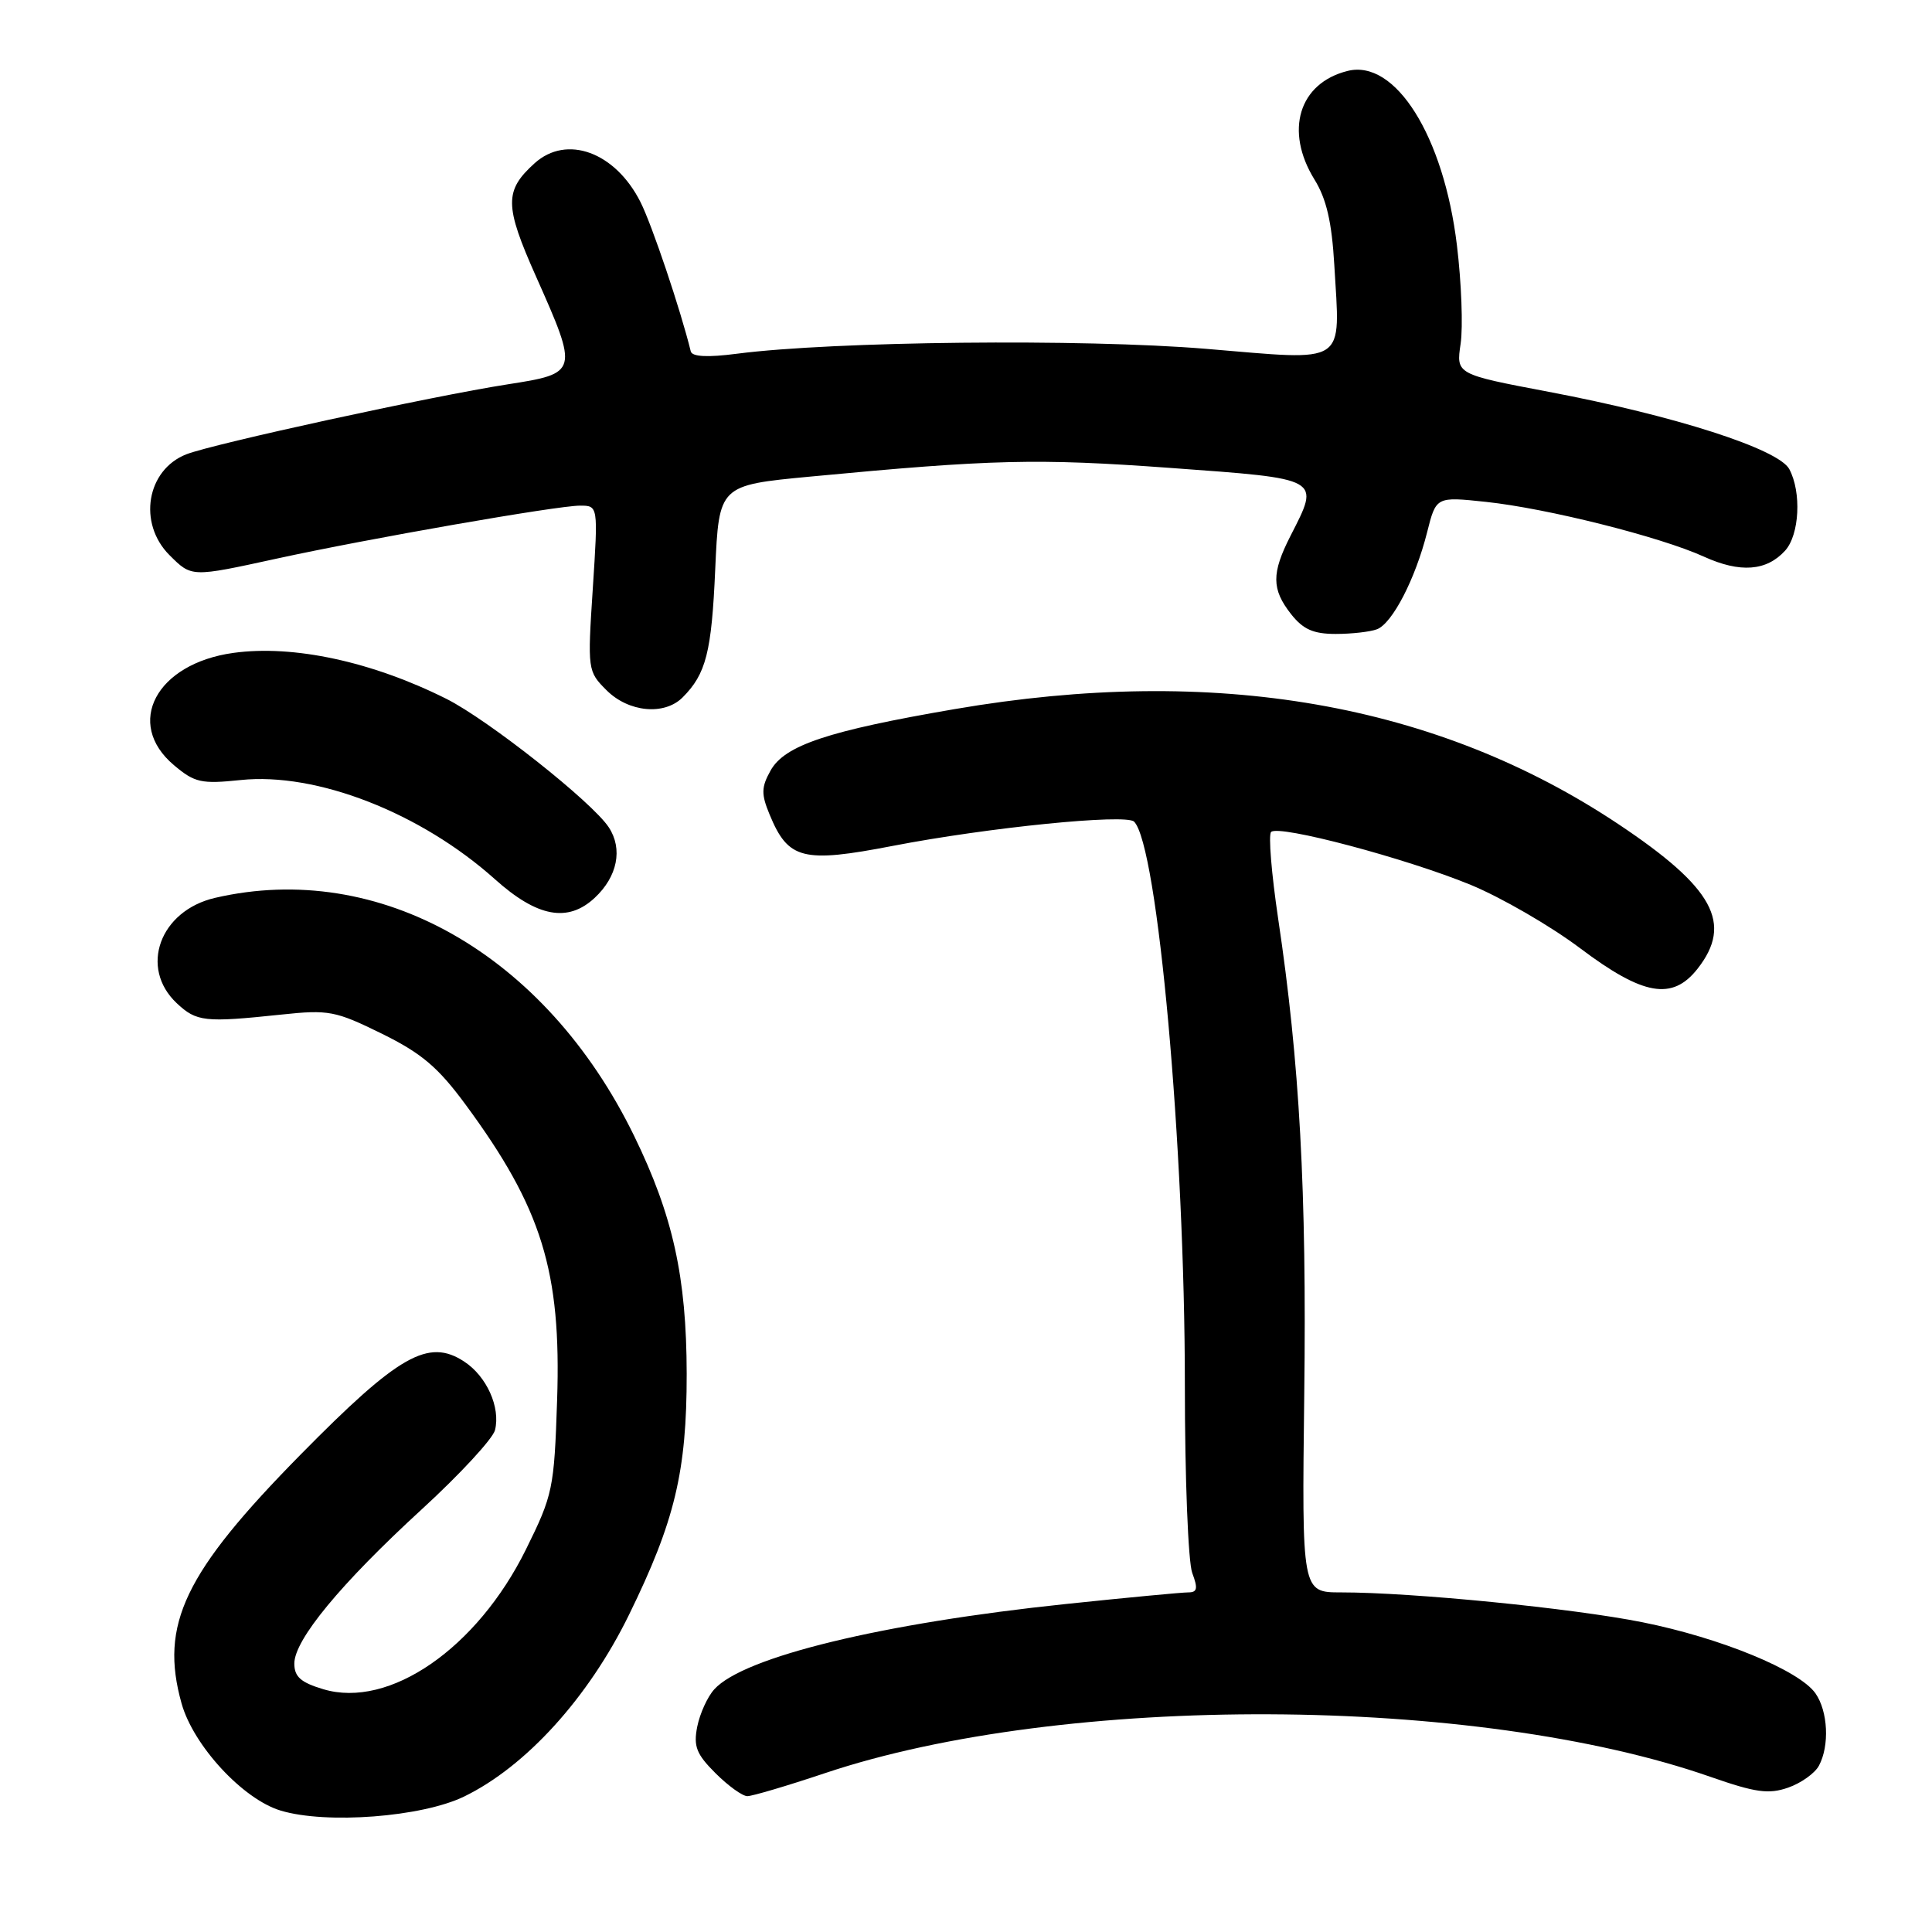 <?xml version="1.0" encoding="UTF-8" standalone="no"?>
<!DOCTYPE svg PUBLIC "-//W3C//DTD SVG 1.1//EN" "http://www.w3.org/Graphics/SVG/1.1/DTD/svg11.dtd" >
<svg xmlns="http://www.w3.org/2000/svg" xmlns:xlink="http://www.w3.org/1999/xlink" version="1.1" viewBox="0 0 256 256">
 <g >
 <path fill="currentColor"
d=" M 61.50 238.05 C 69.69 234.07 77.96 224.96 83.33 214.00 C 89.42 201.57 91.00 194.98 90.99 182.04 C 90.97 169.21 89.17 161.06 84.02 150.50 C 72.28 126.43 50.27 113.93 28.50 118.97 C 21.17 120.67 18.42 128.23 23.42 132.93 C 26.05 135.39 27.10 135.51 37.25 134.44 C 43.56 133.77 44.43 133.94 50.58 136.96 C 55.86 139.56 58.04 141.41 61.68 146.35 C 71.80 160.08 74.39 168.45 73.82 185.54 C 73.43 197.26 73.26 198.09 69.69 205.31 C 63.21 218.42 51.58 226.45 42.84 223.83 C 39.86 222.94 39.00 222.18 39.00 220.43 C 39.00 217.28 45.16 209.83 55.91 199.97 C 60.95 195.35 65.30 190.64 65.59 189.50 C 66.34 186.49 64.49 182.36 61.50 180.41 C 56.76 177.30 52.83 179.54 39.85 192.72 C 24.42 208.39 21.13 215.26 24.06 225.72 C 25.63 231.31 32.18 238.40 37.18 239.91 C 43.22 241.74 55.91 240.77 61.50 238.05 Z  M 109.32 234.95 C 140.94 224.35 195.62 224.59 226.67 235.45 C 232.63 237.53 234.36 237.77 236.94 236.87 C 238.64 236.28 240.48 234.97 241.02 233.96 C 242.44 231.31 242.22 226.76 240.56 224.38 C 238.41 221.32 228.01 217.04 217.65 214.96 C 208.37 213.10 187.19 211.00 177.70 211.00 C 172.50 211.00 172.50 211.00 172.82 184.75 C 173.15 157.86 172.21 140.73 169.36 121.71 C 168.48 115.77 168.05 110.61 168.43 110.24 C 169.42 109.24 186.32 113.73 194.88 117.25 C 198.94 118.93 205.46 122.70 209.38 125.65 C 217.74 131.94 221.59 132.61 224.93 128.37 C 229.65 122.36 227.07 117.63 214.50 109.24 C 190.41 93.16 160.97 88.04 126.50 93.96 C 109.70 96.84 103.96 98.76 102.10 102.11 C 100.87 104.32 100.85 105.22 101.98 107.94 C 104.44 113.90 106.37 114.39 118.32 112.08 C 130.95 109.64 149.20 107.81 150.27 108.87 C 153.40 111.99 157.00 151.91 157.00 183.53 C 157.00 195.82 157.44 207.02 157.98 208.43 C 158.75 210.48 158.65 211.00 157.45 211.00 C 156.62 211.00 149.32 211.69 141.22 212.54 C 116.94 215.08 98.53 219.54 94.65 223.84 C 93.75 224.82 92.74 227.05 92.39 228.78 C 91.87 231.40 92.27 232.43 94.81 234.96 C 96.48 236.63 98.38 238.00 99.03 238.00 C 99.67 238.00 104.31 236.63 109.32 234.95 Z  M 78.80 118.97 C 81.82 116.16 82.55 112.49 80.67 109.63 C 78.49 106.29 64.68 95.38 59.15 92.60 C 49.28 87.66 38.88 85.42 30.94 86.51 C 20.69 87.92 16.48 95.86 23.05 101.39 C 25.80 103.71 26.67 103.90 31.87 103.36 C 41.94 102.30 55.74 107.69 65.59 116.51 C 71.19 121.53 75.25 122.28 78.80 118.97 Z  M 90.44 92.42 C 93.56 89.30 94.29 86.43 94.77 75.45 C 95.27 64.30 95.27 64.30 107.38 63.15 C 131.52 60.86 137.40 60.72 155.05 62.00 C 175.23 63.47 174.93 63.30 171.00 71.00 C 168.47 75.96 168.48 78.07 171.07 81.37 C 172.67 83.40 174.03 84.00 176.99 84.00 C 179.11 84.00 181.57 83.72 182.46 83.38 C 184.50 82.59 187.54 76.71 189.10 70.53 C 190.29 65.80 190.29 65.80 196.89 66.50 C 205.00 67.36 220.01 71.13 225.78 73.76 C 230.58 75.94 234.07 75.68 236.54 72.96 C 238.44 70.86 238.73 65.23 237.09 62.16 C 235.66 59.50 221.95 55.09 205.22 51.92 C 192.94 49.59 192.94 49.59 193.54 45.55 C 193.87 43.32 193.65 37.45 193.05 32.50 C 191.30 18.02 184.89 7.81 178.56 9.40 C 172.11 11.01 170.19 17.33 174.17 23.78 C 175.76 26.34 176.47 29.42 176.80 35.08 C 177.58 48.57 178.76 47.80 159.78 46.22 C 143.48 44.87 110.49 45.21 97.65 46.87 C 93.74 47.38 91.71 47.27 91.53 46.56 C 90.17 41.02 86.38 29.76 84.86 26.76 C 81.52 20.15 75.10 17.80 70.85 21.62 C 66.81 25.27 66.83 27.22 71.04 36.67 C 76.68 49.34 76.64 49.47 67.25 50.93 C 57.29 52.48 28.35 58.78 24.71 60.19 C 19.43 62.24 18.23 69.32 22.45 73.55 C 25.41 76.50 25.30 76.50 36.71 74.01 C 48.80 71.37 73.83 67.00 76.85 67.00 C 79.26 67.00 79.26 67.00 78.55 77.96 C 77.84 88.80 77.87 88.96 80.37 91.46 C 83.29 94.38 88.02 94.83 90.44 92.42 Z "/>
</g>
</svg>